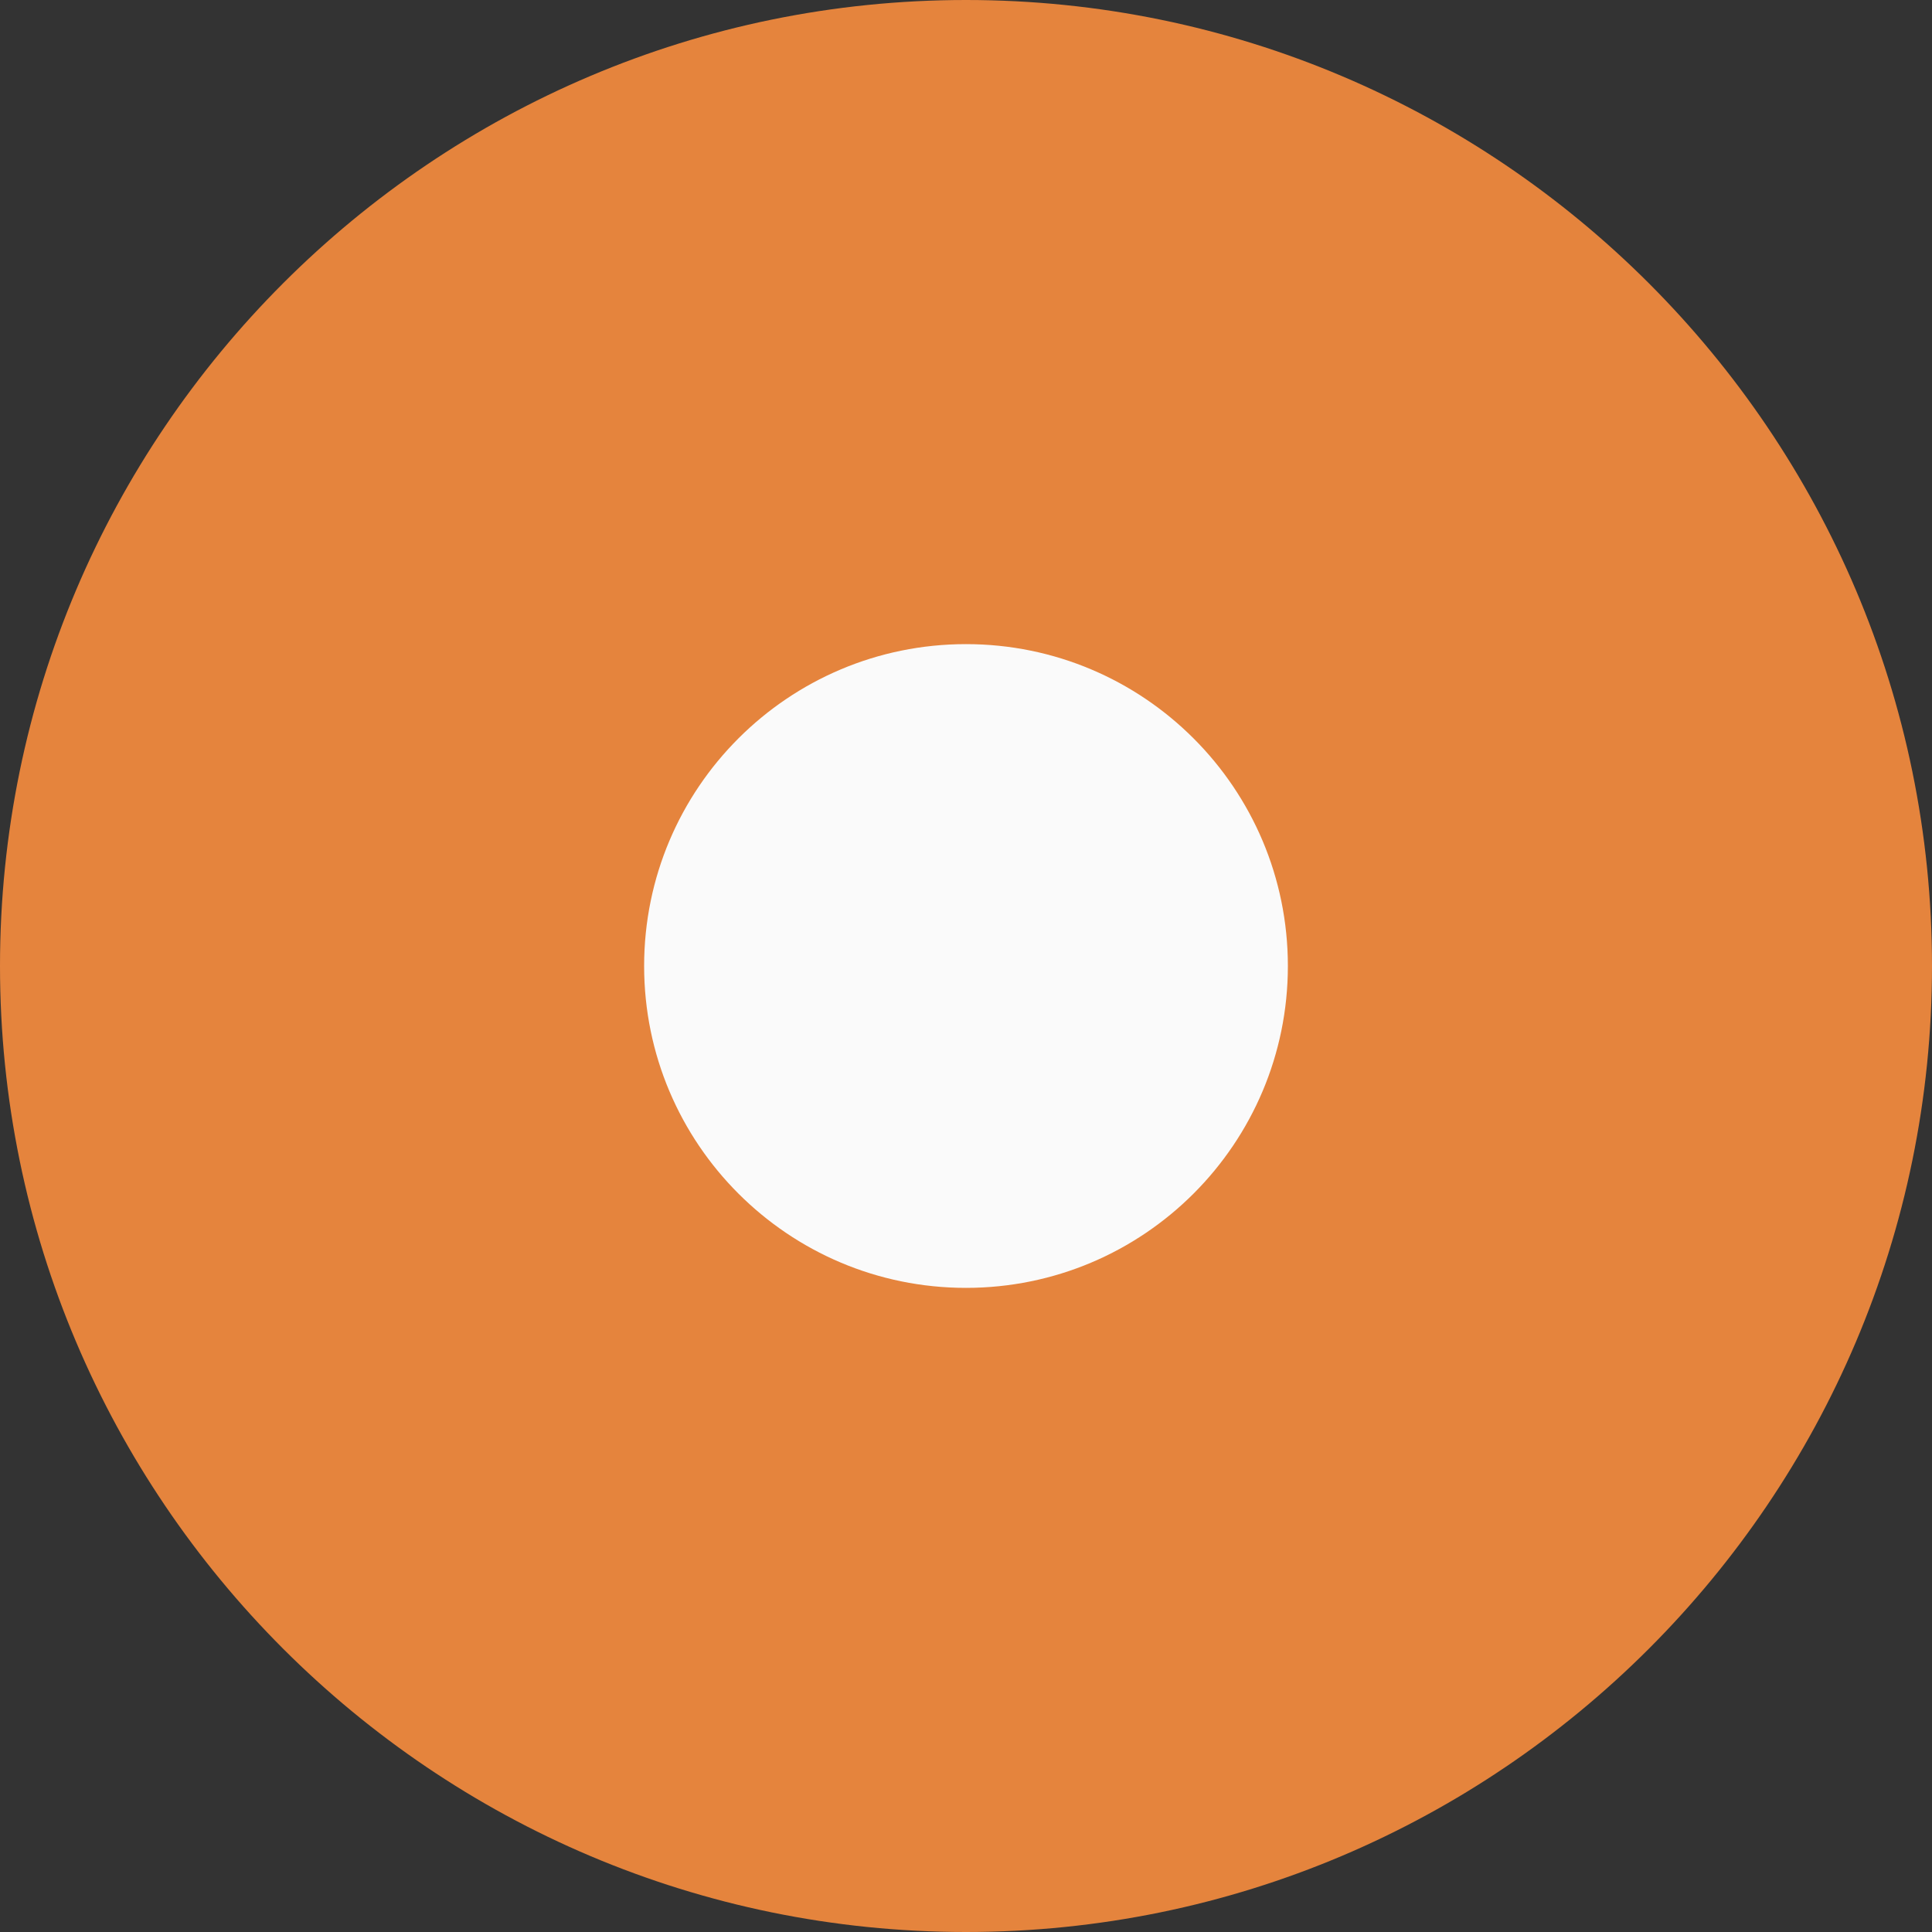<?xml version="1.0" encoding="utf-8"?>
<!-- Generator: Adobe Illustrator 23.0.3, SVG Export Plug-In . SVG Version: 6.00 Build 0)  -->
<svg version="1.1" id="Layer_1" xmlns="http://www.w3.org/2000/svg" xmlns:xlink="http://www.w3.org/1999/xlink" x="0px" y="0px"
	 viewBox="0 0 512 512" style="enable-background:new 0 0 512 512;" xml:space="preserve" width="24" height="24">
<rect x="0" y="0" width="512" height="512" fill="#333333" stroke="none"/>
<style type="text/css">
	.st0{fill:#E5843D;}
	.st1{fill:#FAFAFA;}
</style>
<path class="st0" d="M256,0C114.8,0,0,114.8,0,256s114.8,256,256,256s256-114.8,256-256S397.2,0,256,0z"/>
<path class="st1" d="M341.3,256c0,47.1-38.2,85.3-85.3,85.3s-85.3-38.2-85.3-85.3s38.2-85.3,85.3-85.3S341.3,208.9,341.3,256z"/>
</svg>
